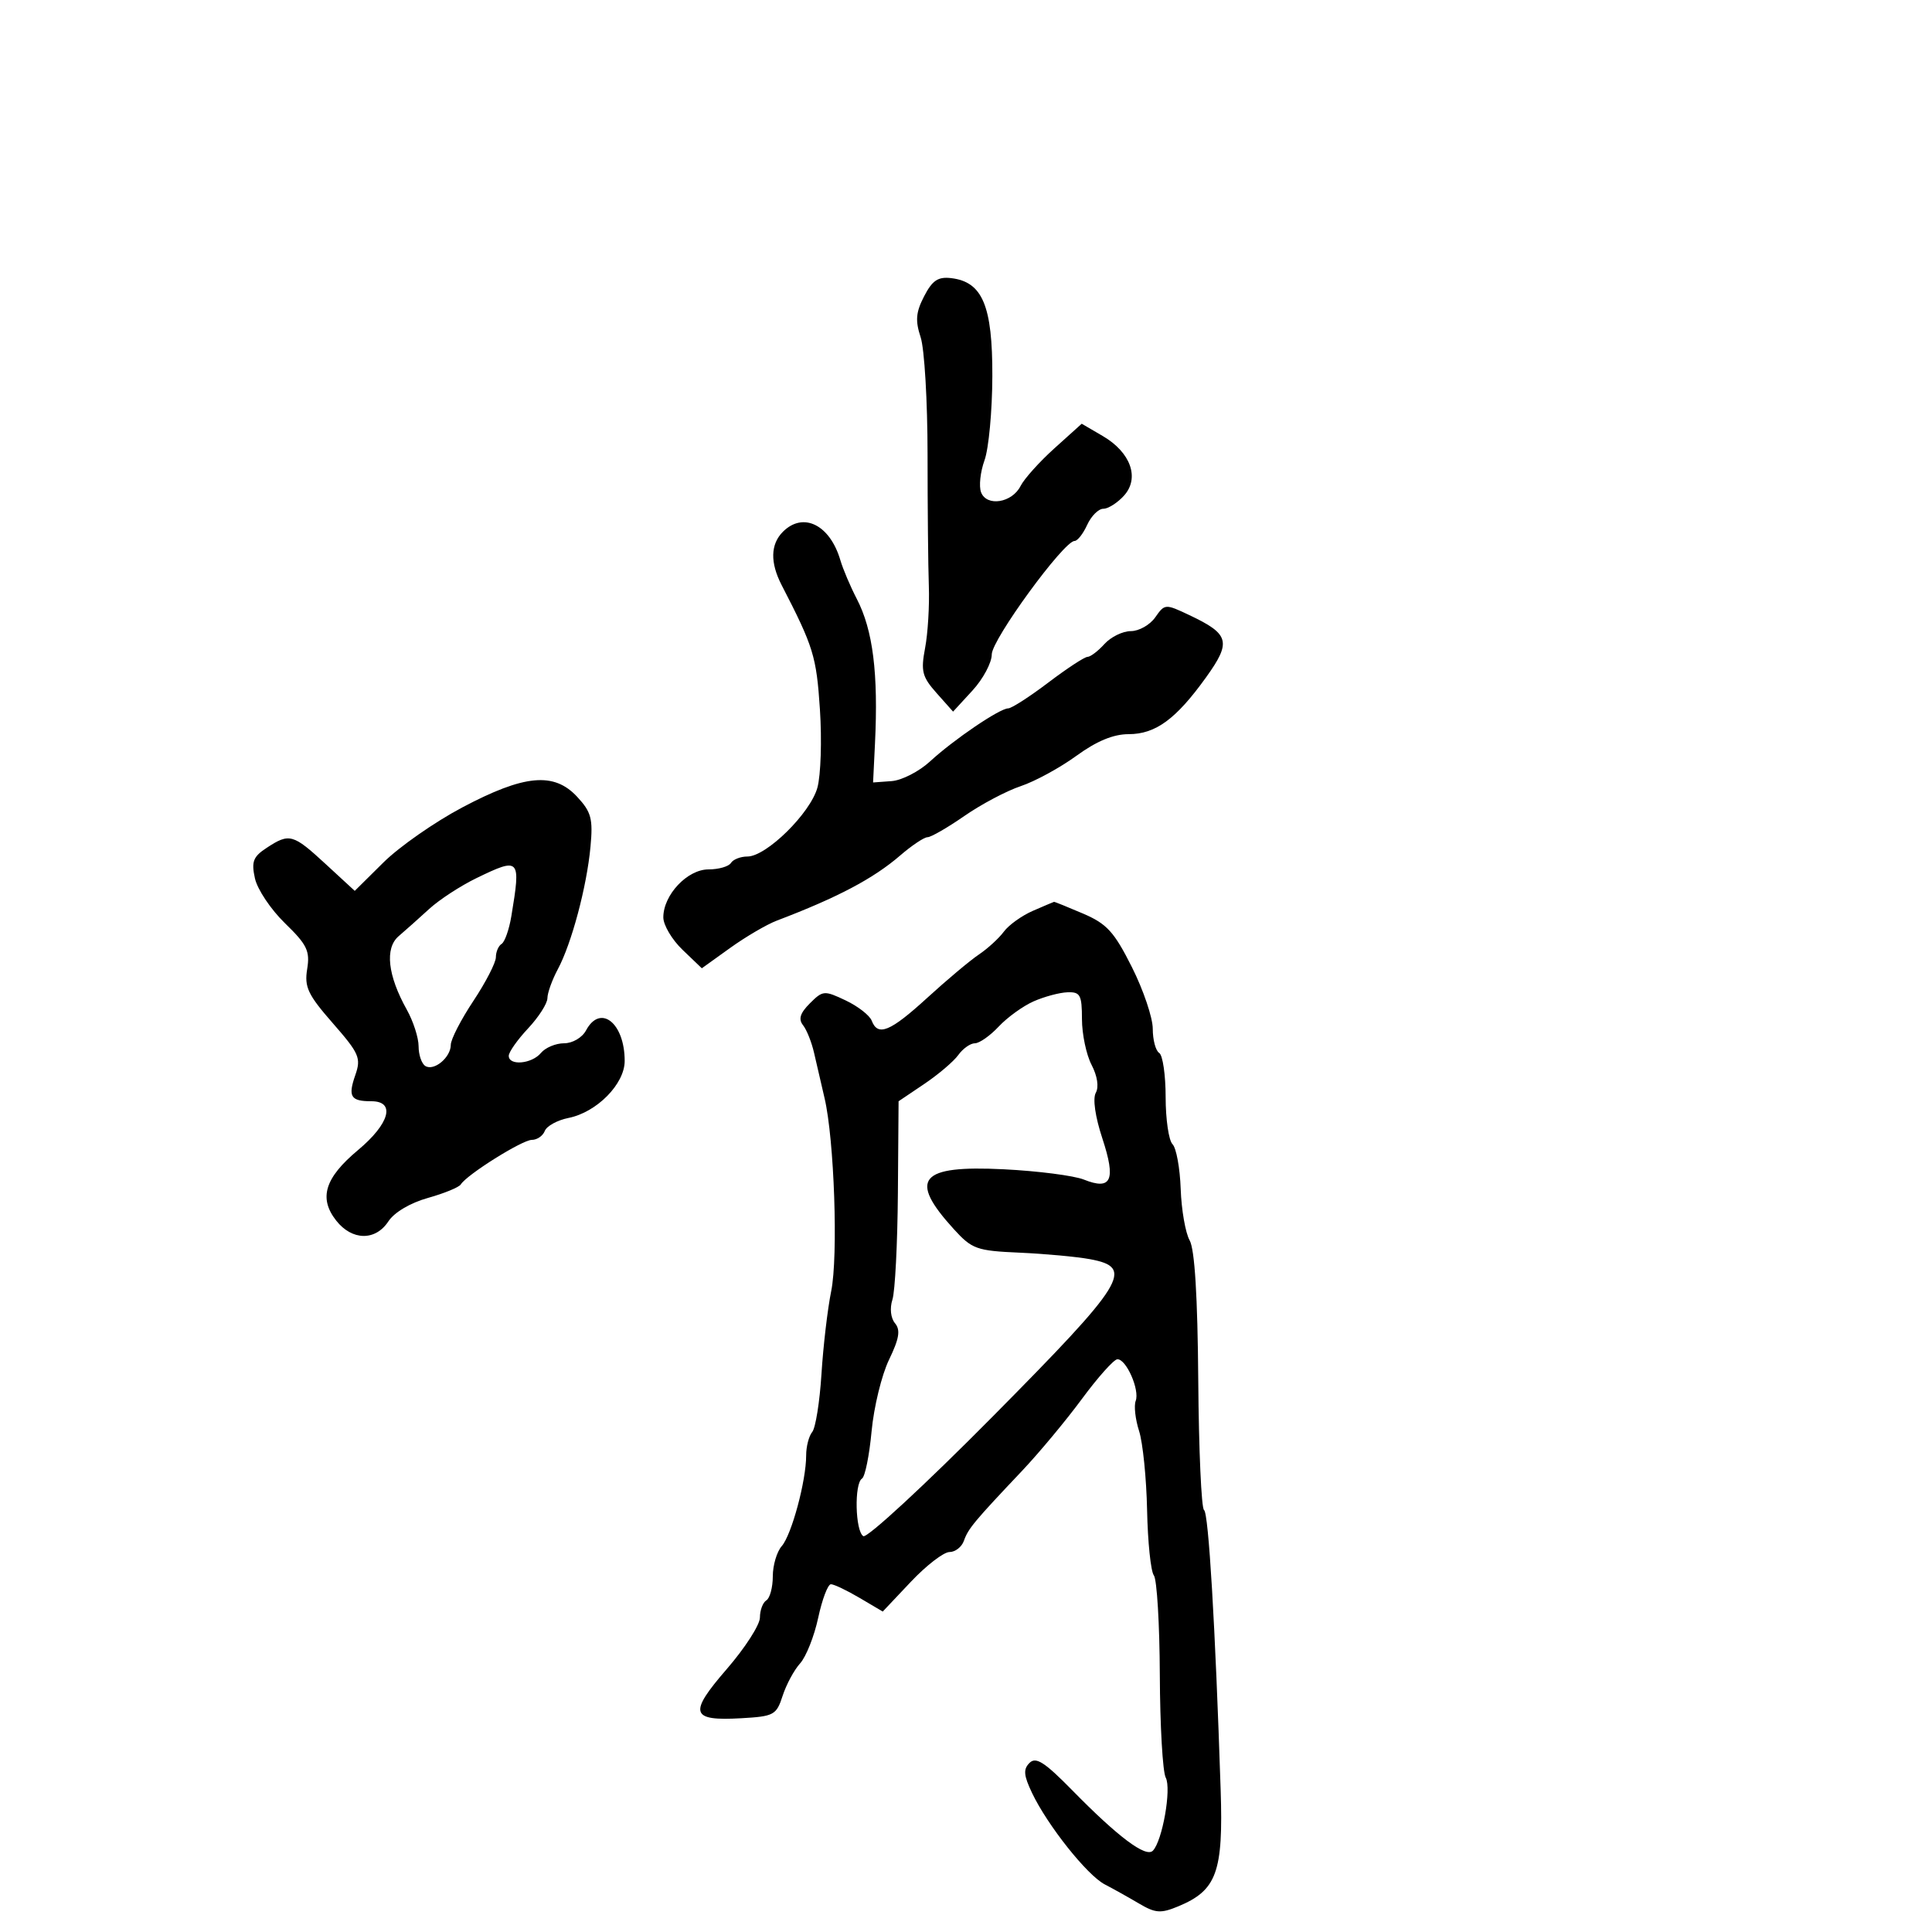 <svg xmlns="http://www.w3.org/2000/svg" width="300" height="300" viewBox="0 0 300 300" version="1.1">
	<path d="M 143.500 46 C 142.213 48.489, 142.103 49.782, 142.958 52.372 C 143.548 54.160, 144.030 62.344, 144.031 70.561 C 144.031 78.777, 144.121 87.975, 144.230 91 C 144.340 94.025, 144.079 98.353, 143.649 100.618 C 142.966 104.225, 143.187 105.093, 145.431 107.618 L 147.993 110.500 150.996 107.234 C 152.648 105.438, 154 102.912, 154 101.620 C 154 99.324, 165.185 84, 166.860 84 C 167.311 84, 168.192 82.875, 168.818 81.500 C 169.445 80.125, 170.572 79, 171.324 79 C 172.075 79, 173.517 78.086, 174.527 76.970 C 177.005 74.232, 175.586 70.246, 171.228 67.701 L 167.967 65.797 163.734 69.611 C 161.405 71.710, 159.039 74.343, 158.475 75.463 C 157.154 78.088, 153.213 78.718, 152.340 76.444 C 151.982 75.511, 152.224 73.270, 152.877 71.464 C 153.530 69.658, 154.076 63.783, 154.091 58.407 C 154.121 47.479, 152.566 43.771, 147.708 43.189 C 145.661 42.944, 144.774 43.536, 143.500 46 M 121.571 82.571 C 119.637 84.506, 119.568 87.353, 121.369 90.846 C 126.327 100.457, 126.772 101.900, 127.317 110.158 C 127.632 114.920, 127.456 120.388, 126.925 122.309 C 125.828 126.282, 118.998 133, 116.056 133 C 114.990 133, 113.840 133.450, 113.500 134 C 113.160 134.550, 111.591 135, 110.014 135 C 106.729 135, 103 138.960, 103 142.448 C 103 143.646, 104.345 145.915, 105.990 147.490 L 108.979 150.354 113.379 147.194 C 115.799 145.456, 119.059 143.548, 120.624 142.953 C 130.065 139.363, 135.612 136.434, 139.785 132.834 C 141.591 131.275, 143.503 130, 144.032 130 C 144.562 130, 147.134 128.517, 149.748 126.704 C 152.361 124.890, 156.300 122.806, 158.500 122.072 C 160.700 121.338, 164.585 119.222, 167.134 117.369 C 170.287 115.076, 172.880 114, 175.249 114 C 179.435 114, 182.613 111.670, 187.273 105.183 C 191.241 99.660, 190.923 98.469, 184.693 95.520 C 180.937 93.742, 180.866 93.747, 179.386 95.859 C 178.561 97.037, 176.857 98, 175.598 98 C 174.340 98, 172.495 98.900, 171.500 100 C 170.505 101.100, 169.319 102, 168.865 102 C 168.412 102, 165.669 103.798, 162.770 105.996 C 159.872 108.193, 157.074 109.993, 156.554 109.996 C 155.227 110.002, 148.101 114.837, 144.412 118.235 C 142.713 119.799, 140.029 121.174, 138.448 121.290 L 135.572 121.500 135.865 115.500 C 136.399 104.558, 135.557 97.847, 133.044 93 C 132.046 91.075, 130.900 88.375, 130.496 87 C 128.879 81.483, 124.722 79.421, 121.571 82.571 M 71.752 125.394 C 67.491 127.652, 61.997 131.487, 59.545 133.917 L 55.085 138.333 50.565 134.167 C 45.486 129.485, 44.944 129.336, 41.417 131.646 C 39.304 133.031, 39.013 133.785, 39.586 136.393 C 39.961 138.098, 42.058 141.231, 44.247 143.355 C 47.683 146.690, 48.154 147.662, 47.698 150.473 C 47.245 153.268, 47.807 154.457, 51.677 158.881 C 55.787 163.580, 56.095 164.288, 55.174 166.932 C 54.005 170.284, 54.444 171, 57.667 171 C 61.460 171, 60.509 174.475, 55.591 178.586 C 50.432 182.898, 49.459 186.043, 52.205 189.533 C 54.666 192.662, 58.302 192.715, 60.309 189.651 C 61.224 188.254, 63.713 186.780, 66.450 186.014 C 68.981 185.305, 71.277 184.361, 71.552 183.916 C 72.491 182.396, 81.097 177, 82.582 177 C 83.396 177, 84.302 176.375, 84.595 175.612 C 84.888 174.849, 86.545 173.941, 88.278 173.594 C 92.667 172.717, 97 168.322, 97 164.747 C 97 158.835, 93.223 155.846, 91 160 C 90.397 161.126, 88.906 162, 87.587 162 C 86.299 162, 84.685 162.675, 84 163.500 C 82.579 165.212, 79 165.531, 79 163.946 C 79 163.366, 80.348 161.453, 81.995 159.696 C 83.643 157.938, 84.996 155.825, 85.002 155 C 85.007 154.175, 85.735 152.150, 86.619 150.500 C 88.760 146.503, 91.115 137.674, 91.691 131.481 C 92.095 127.139, 91.817 126.095, 89.627 123.731 C 86.022 119.842, 81.420 120.270, 71.752 125.394 M 74 136.346 C 71.525 137.544, 68.211 139.705, 66.636 141.148 C 65.061 142.592, 62.933 144.489, 61.907 145.366 C 59.727 147.227, 60.193 151.458, 63.167 156.780 C 64.175 158.585, 65 161.146, 65 162.471 C 65 163.797, 65.470 165.172, 66.044 165.527 C 67.397 166.364, 70 164.195, 70 162.231 C 70 161.393, 71.575 158.334, 73.500 155.434 C 75.425 152.534, 77 149.476, 77 148.640 C 77 147.803, 77.400 146.871, 77.890 146.568 C 78.379 146.266, 79.060 144.327, 79.403 142.259 C 80.897 133.253, 80.741 133.082, 74 136.346 M 160.378 141.437 C 158.661 142.184, 156.636 143.637, 155.878 144.665 C 155.120 145.693, 153.375 147.292, 152 148.217 C 150.625 149.142, 147.025 152.162, 144 154.927 C 138.232 160.200, 136.317 160.991, 135.360 158.495 C 135.042 157.668, 133.223 156.251, 131.318 155.347 C 127.996 153.770, 127.767 153.788, 125.759 155.797 C 124.238 157.317, 123.948 158.248, 124.698 159.195 C 125.267 159.913, 126.037 161.850, 126.411 163.500 C 126.784 165.150, 127.514 168.300, 128.033 170.500 C 129.548 176.925, 130.172 195.065, 129.066 200.500 C 128.506 203.250, 127.827 209.036, 127.557 213.358 C 127.286 217.680, 126.640 221.730, 126.121 222.358 C 125.602 222.986, 125.178 224.625, 125.180 226 C 125.187 229.922, 122.920 238.338, 121.389 240.079 C 120.625 240.947, 120 243.058, 120 244.770 C 120 246.481, 119.550 248.160, 119 248.500 C 118.450 248.840, 118 250.043, 118 251.173 C 118 252.304, 115.684 255.901, 112.854 259.168 C 106.872 266.074, 107.221 267.256, 115.107 266.807 C 120.179 266.518, 120.561 266.311, 121.526 263.326 C 122.090 261.581, 123.312 259.313, 124.242 258.286 C 125.171 257.259, 126.434 254.074, 127.049 251.209 C 127.663 248.344, 128.553 246, 129.026 246 C 129.499 246, 131.503 246.954, 133.479 248.120 L 137.073 250.241 141.437 245.620 C 143.838 243.079, 146.536 241, 147.432 241 C 148.329 241, 149.339 240.213, 149.676 239.250 C 150.336 237.371, 151.255 236.264, 158.686 228.413 C 161.334 225.615, 165.525 220.580, 168 217.223 C 170.475 213.867, 172.950 211.097, 173.500 211.068 C 174.873 210.996, 177.003 215.828, 176.349 217.532 C 176.057 218.294, 176.294 220.399, 176.877 222.209 C 177.459 224.019, 178.019 229.550, 178.120 234.500 C 178.221 239.450, 178.694 244.006, 179.171 244.625 C 179.647 245.244, 180.064 252.201, 180.096 260.086 C 180.129 267.971, 180.541 275.143, 181.013 276.025 C 181.930 277.738, 180.493 285.887, 179.010 287.382 C 177.922 288.480, 173.606 285.242, 166.505 278 C 162.208 273.619, 160.858 272.752, 159.866 273.740 C 158.872 274.729, 158.951 275.673, 160.256 278.410 C 162.659 283.450, 168.815 291.192, 171.546 292.608 C 172.854 293.287, 175.248 294.624, 176.868 295.581 C 179.409 297.082, 180.239 297.143, 182.932 296.028 C 188.938 293.540, 189.963 290.731, 189.542 277.904 C 188.705 252.375, 187.667 234.912, 186.962 234.477 C 186.551 234.223, 186.147 225.171, 186.065 214.362 C 185.965 201.315, 185.516 194.001, 184.728 192.604 C 184.076 191.447, 183.450 187.852, 183.337 184.616 C 183.225 181.380, 182.653 178.253, 182.066 177.666 C 181.480 177.080, 181 173.792, 181 170.359 C 181 166.926, 180.550 163.840, 180 163.500 C 179.450 163.160, 179 161.473, 179 159.751 C 179 158.029, 177.542 153.718, 175.760 150.171 C 173.002 144.683, 171.873 143.446, 168.177 141.861 C 165.788 140.838, 163.759 140.018, 163.667 140.039 C 163.575 140.061, 162.095 140.690, 160.378 141.437 M 160.500 155.489 C 158.850 156.218, 156.409 157.982, 155.076 159.407 C 153.742 160.833, 152.080 162, 151.382 162 C 150.684 162, 149.525 162.818, 148.807 163.817 C 148.088 164.817, 145.707 166.843, 143.515 168.319 L 139.531 171.003 139.424 185.252 C 139.365 193.088, 138.984 200.534, 138.576 201.798 C 138.140 203.149, 138.305 204.663, 138.977 205.473 C 139.852 206.527, 139.635 207.852, 138.047 211.139 C 136.907 213.499, 135.689 218.497, 135.340 222.246 C 134.992 225.995, 134.323 229.300, 133.853 229.591 C 132.631 230.346, 132.797 237.756, 134.053 238.533 C 134.632 238.891, 143.632 230.574, 154.053 220.051 C 174.831 199.069, 176.227 196.816, 169.250 195.525 C 167.188 195.143, 162.271 194.689, 158.324 194.514 C 151.638 194.219, 150.940 193.969, 148.098 190.849 C 140.997 183.053, 142.780 180.915, 155.838 181.564 C 161.152 181.828, 166.763 182.549, 168.306 183.167 C 172.586 184.878, 173.313 183.258, 171.174 176.774 C 170.059 173.396, 169.655 170.581, 170.156 169.686 C 170.659 168.787, 170.400 167.079, 169.499 165.351 C 168.681 163.783, 168.010 160.588, 168.006 158.250 C 168.001 154.487, 167.742 154.009, 165.750 154.082 C 164.512 154.126, 162.150 154.760, 160.500 155.489" stroke="none" fill="black" fill-rule="evenodd"/>
</svg>